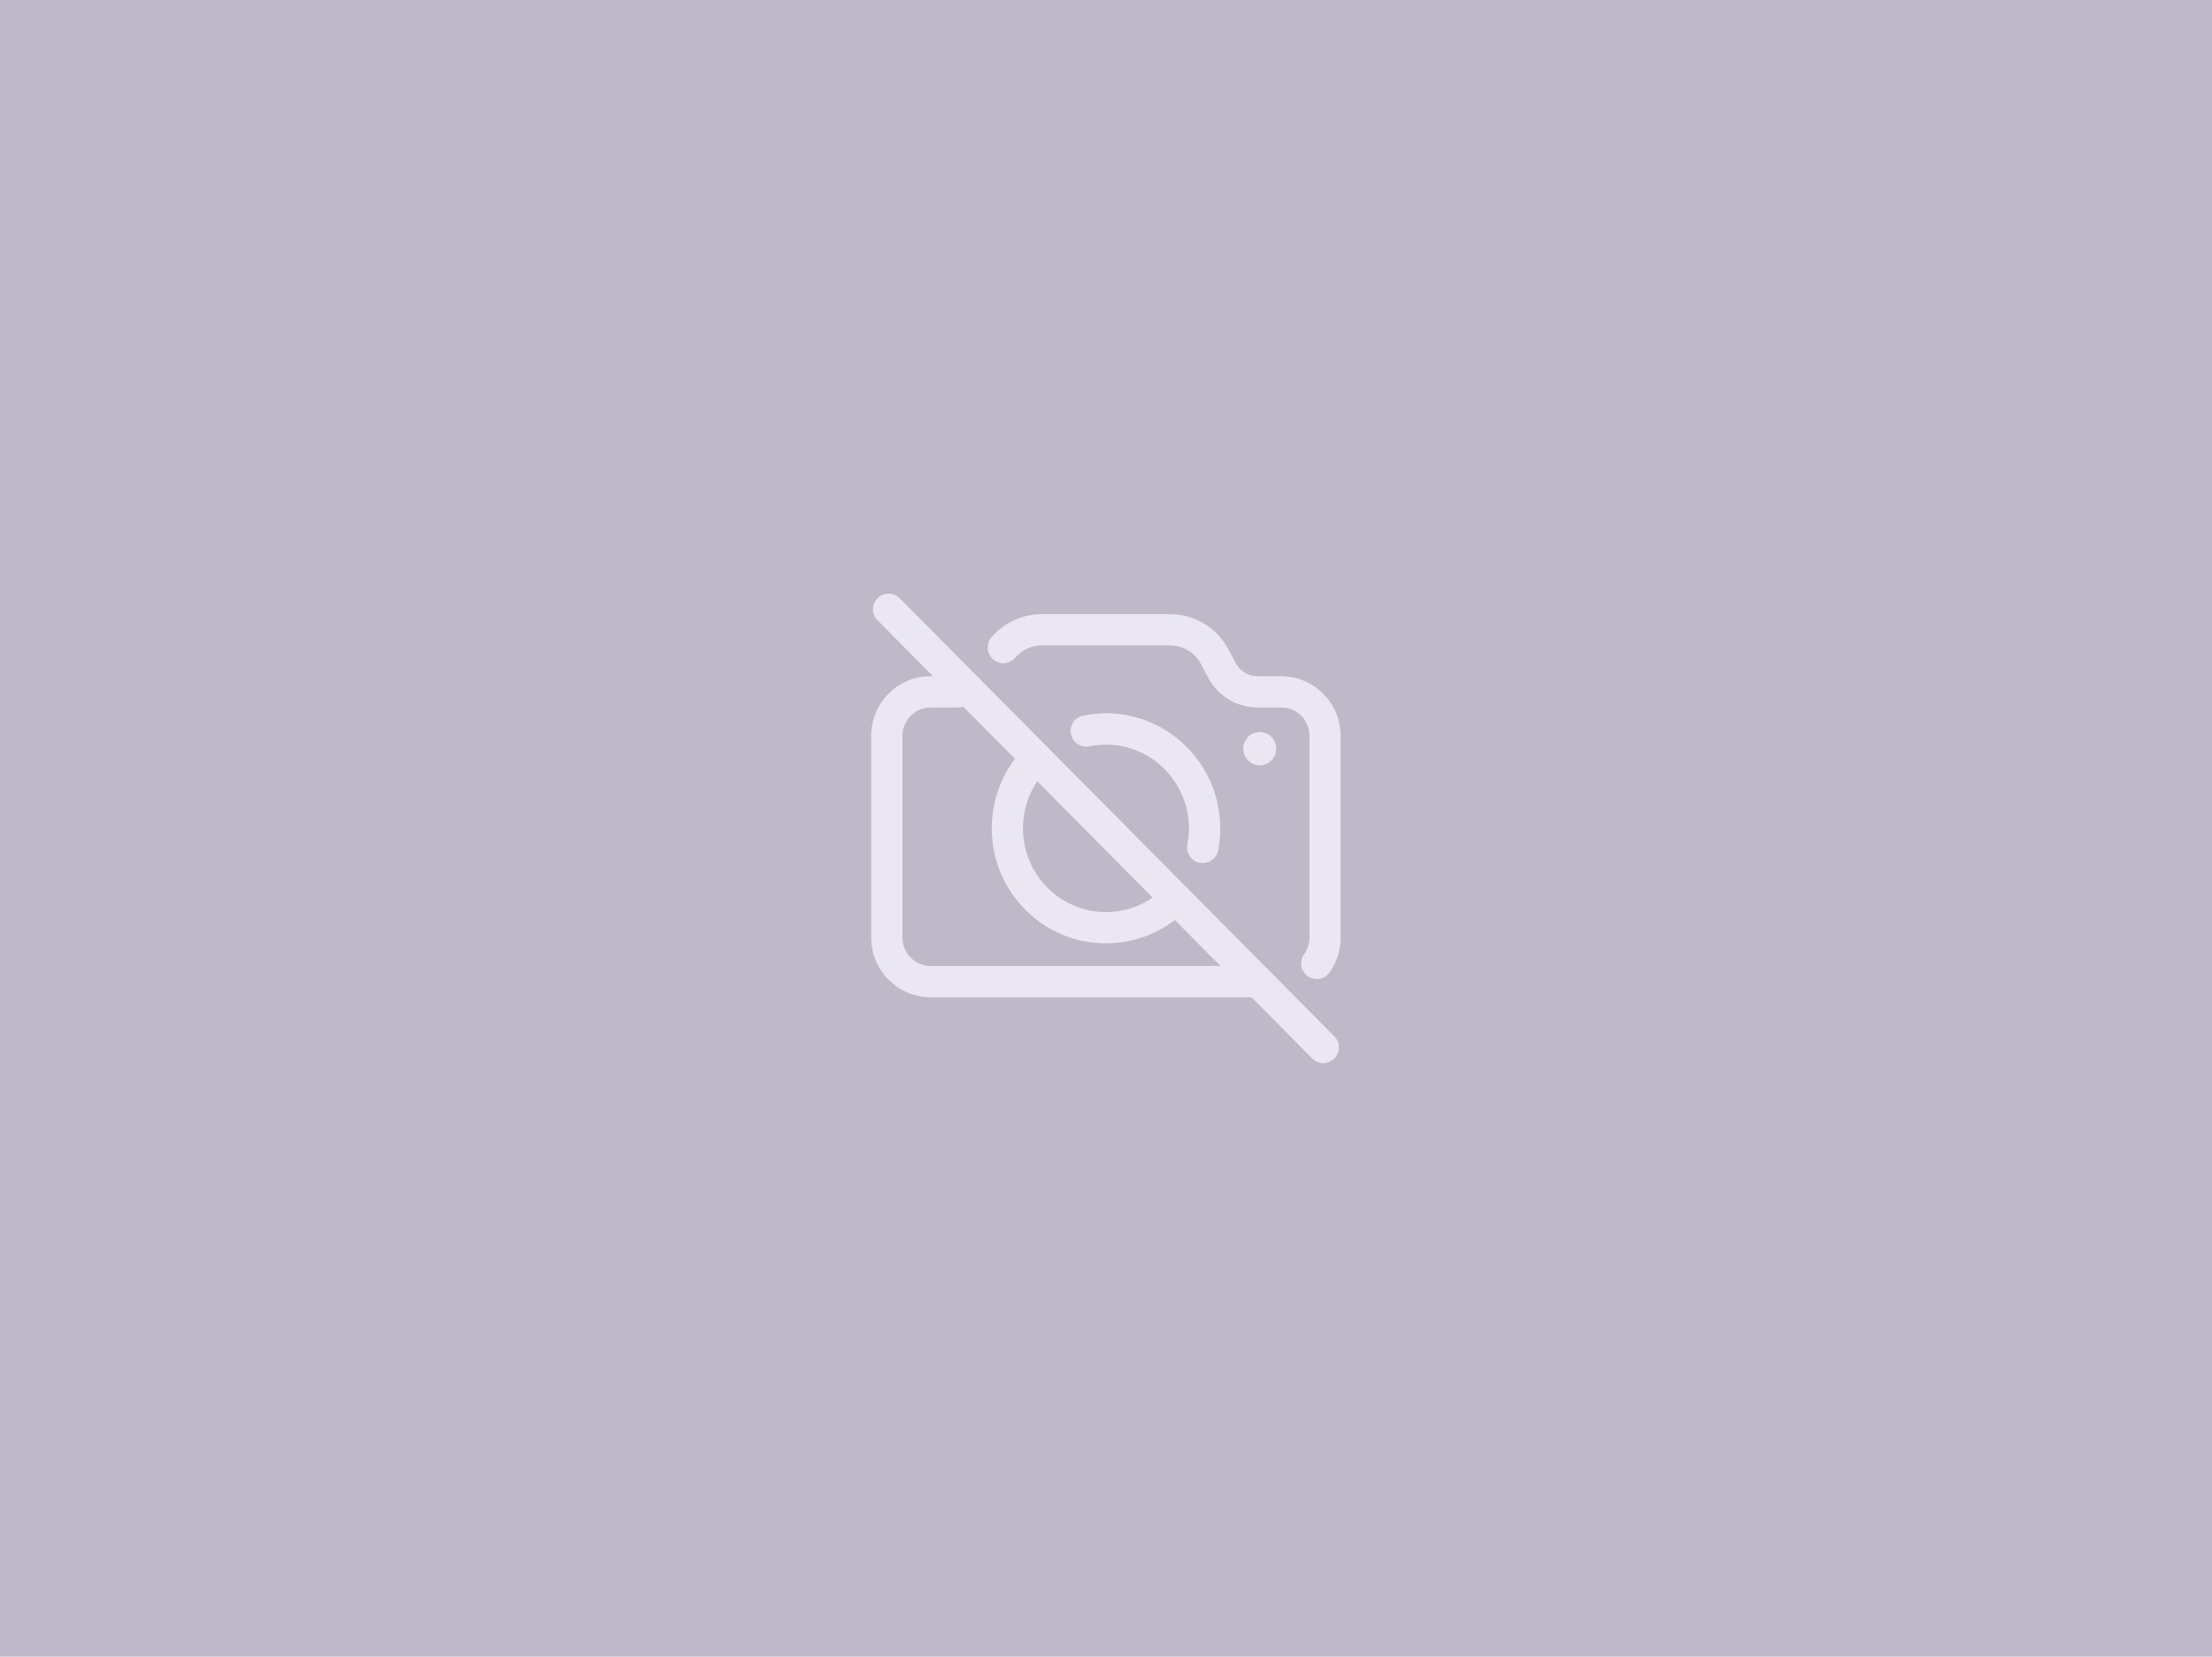 <?xml version="1.0" encoding="UTF-8"?>
<svg id="Layer_2" data-name="Layer 2" xmlns="http://www.w3.org/2000/svg" viewBox="0 0 267 200">
  <defs>
    <style>
      .cls-1 {
        fill: #eae7f2;
      }

      .cls-2 {
        fill: #beb8c8;
      }
    </style>
  </defs>
  <g id="Layer_1-2" data-name="Layer 1">
    <g>
      <rect class="cls-2" width="267" height="200"/>
      <g>
        <path class="cls-1" d="M159.73,128.34c-.49,0-.97-.19-1.34-.56l-52.47-52.9c-.73-.74-.73-1.94,.01-2.67,.74-.73,1.94-.73,2.67,.01l52.47,52.9c.73,.74,.73,1.94-.01,2.67-.37,.37-.85,.55-1.33,.55Z"/>
        <ellipse class="cls-1" cx="152.06" cy="90.38" rx="1.99" ry="2.01"/>
        <path class="cls-1" d="M151.85,120.39h-39.53c-3.95,0-7.16-3.23-7.16-7.2v-24.36c0-3.97,3.21-7.2,7.16-7.2h2.87c.35,0,.69-.06,1.02-.18,.98-.36,2.06,.15,2.42,1.13,.36,.98-.15,2.06-1.13,2.42-.74,.27-1.52,.41-2.32,.41h-2.87c-1.86,0-3.38,1.53-3.38,3.42v24.36c0,1.89,1.52,3.42,3.38,3.42h39.53c1.04,0,1.89,.85,1.89,1.89s-.85,1.89-1.89,1.89Z"/>
        <path class="cls-1" d="M133.5,113.89c-7.6,0-13.79-6.23-13.79-13.89,0-3.71,1.43-7.19,4.03-9.81,.73-.74,1.93-.75,2.67-.01,.74,.73,.75,1.93,.01,2.67-1.89,1.91-2.94,4.45-2.94,7.15,0,5.57,4.49,10.11,10.01,10.11,2.67,0,5.18-1.05,7.07-2.96,.73-.74,1.93-.75,2.67-.01,.74,.73,.75,1.93,.01,2.67-2.61,2.63-6.07,4.07-9.76,4.07Z"/>
        <path class="cls-1" d="M158.95,118.19c-.38,0-.77-.12-1.1-.35-.85-.61-1.04-1.79-.43-2.64,.42-.59,.64-1.28,.64-2.01v-24.36c0-1.89-1.52-3.42-3.38-3.42h-2.87c-2.51,0-4.8-1.38-5.98-3.61l-.87-1.63c-.74-1.4-2.17-2.26-3.74-2.26h-15.47c-1.23,0-2.4,.54-3.21,1.49-.68,.79-1.87,.89-2.66,.21-.79-.68-.89-1.87-.21-2.66,1.52-1.79,3.74-2.81,6.08-2.81h15.47c2.97,0,5.68,1.64,7.07,4.27l.87,1.63c.52,.99,1.54,1.6,2.64,1.6h2.87c3.94,0,7.15,3.23,7.15,7.2v24.36c0,1.52-.47,2.98-1.35,4.21-.37,.51-.95,.79-1.54,.79Z"/>
        <path class="cls-1" d="M145.18,104.19c-.12,0-.24-.01-.36-.03-1.02-.2-1.7-1.19-1.5-2.21,.12-.64,.19-1.29,.19-1.95,0-5.57-4.49-10.11-10.01-10.11-.67,0-1.35,.07-2,.2-1.02,.21-2.02-.45-2.23-1.47-.21-1.02,.45-2.02,1.47-2.23,.9-.18,1.83-.28,2.76-.28,7.6,0,13.79,6.23,13.79,13.89,0,.89-.09,1.79-.25,2.66-.17,.9-.97,1.53-1.85,1.53Z"/>
      </g>
    </g>
  </g>
</svg>